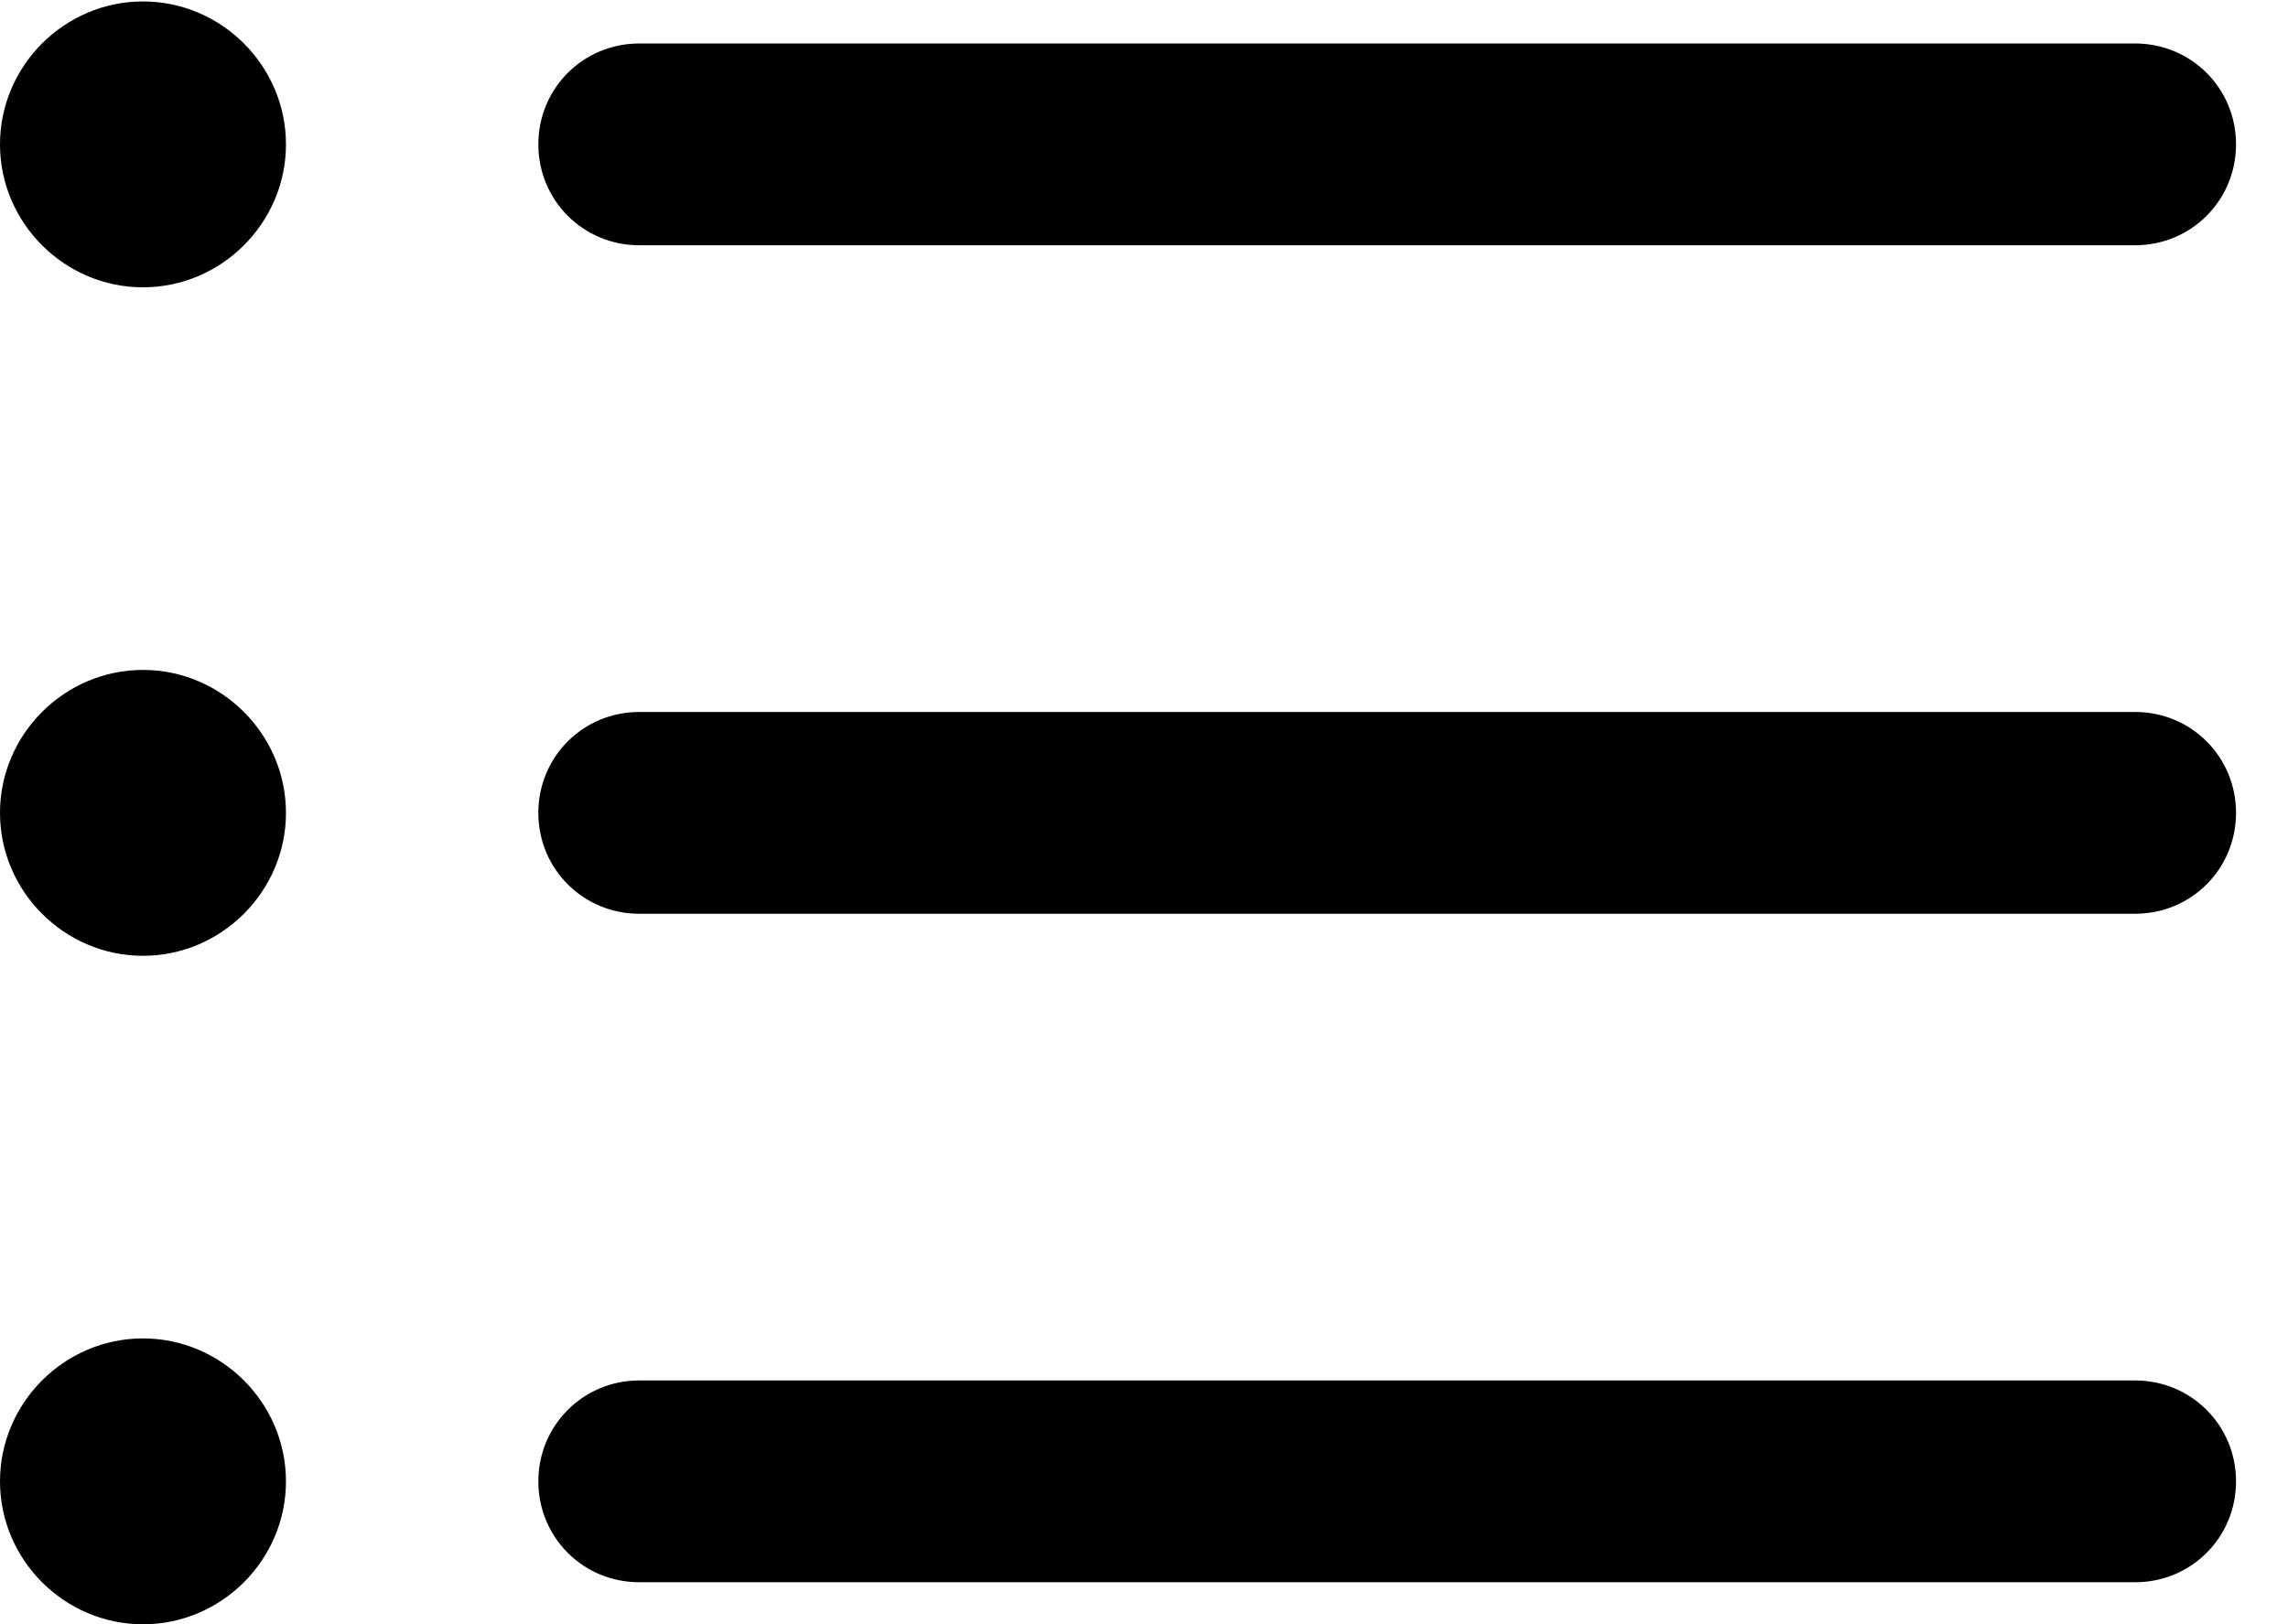 <svg version="1.1" xmlns="http://www.w3.org/2000/svg" xmlns:xlink="http://www.w3.org/1999/xlink" width="15.938" height="11.318" viewBox="0 0 15.938 11.318">
 <g>
  <rect height="11.318" opacity="0" width="15.938" x="0" y="0"/>
  <path d="M4.453 11.025L14.873 11.025C15.264 11.025 15.576 10.713 15.576 10.322C15.576 9.932 15.264 9.619 14.873 9.619L4.453 9.619C4.062 9.619 3.75 9.932 3.75 10.322C3.75 10.713 4.062 11.025 4.453 11.025Z" fill="currentColor"/>
  <path d="M0.996 11.318C1.543 11.318 1.992 10.869 1.992 10.322C1.992 9.775 1.543 9.326 0.996 9.326C0.449 9.326 0 9.775 0 10.322C0 10.869 0.449 11.318 0.996 11.318Z" fill="currentColor"/>
  <path d="M4.453 6.367L14.873 6.367C15.264 6.367 15.576 6.055 15.576 5.664C15.576 5.273 15.264 4.961 14.873 4.961L4.453 4.961C4.062 4.961 3.75 5.273 3.75 5.664C3.75 6.055 4.062 6.367 4.453 6.367Z" fill="currentColor"/>
  <path d="M0.996 6.66C1.543 6.66 1.992 6.211 1.992 5.664C1.992 5.117 1.543 4.668 0.996 4.668C0.449 4.668 0 5.117 0 5.664C0 6.211 0.449 6.66 0.996 6.66Z" fill="currentColor"/>
  <path d="M4.453 1.709L14.873 1.709C15.264 1.709 15.576 1.396 15.576 1.006C15.576 0.615 15.264 0.303 14.873 0.303L4.453 0.303C4.062 0.303 3.75 0.615 3.75 1.006C3.75 1.396 4.062 1.709 4.453 1.709Z" fill="currentColor"/>
  <path d="M0.996 2.002C1.543 2.002 1.992 1.553 1.992 1.006C1.992 0.459 1.543 0.01 0.996 0.01C0.449 0.01 0 0.459 0 1.006C0 1.553 0.449 2.002 0.996 2.002Z" fill="currentColor"/>
 </g>
</svg>
